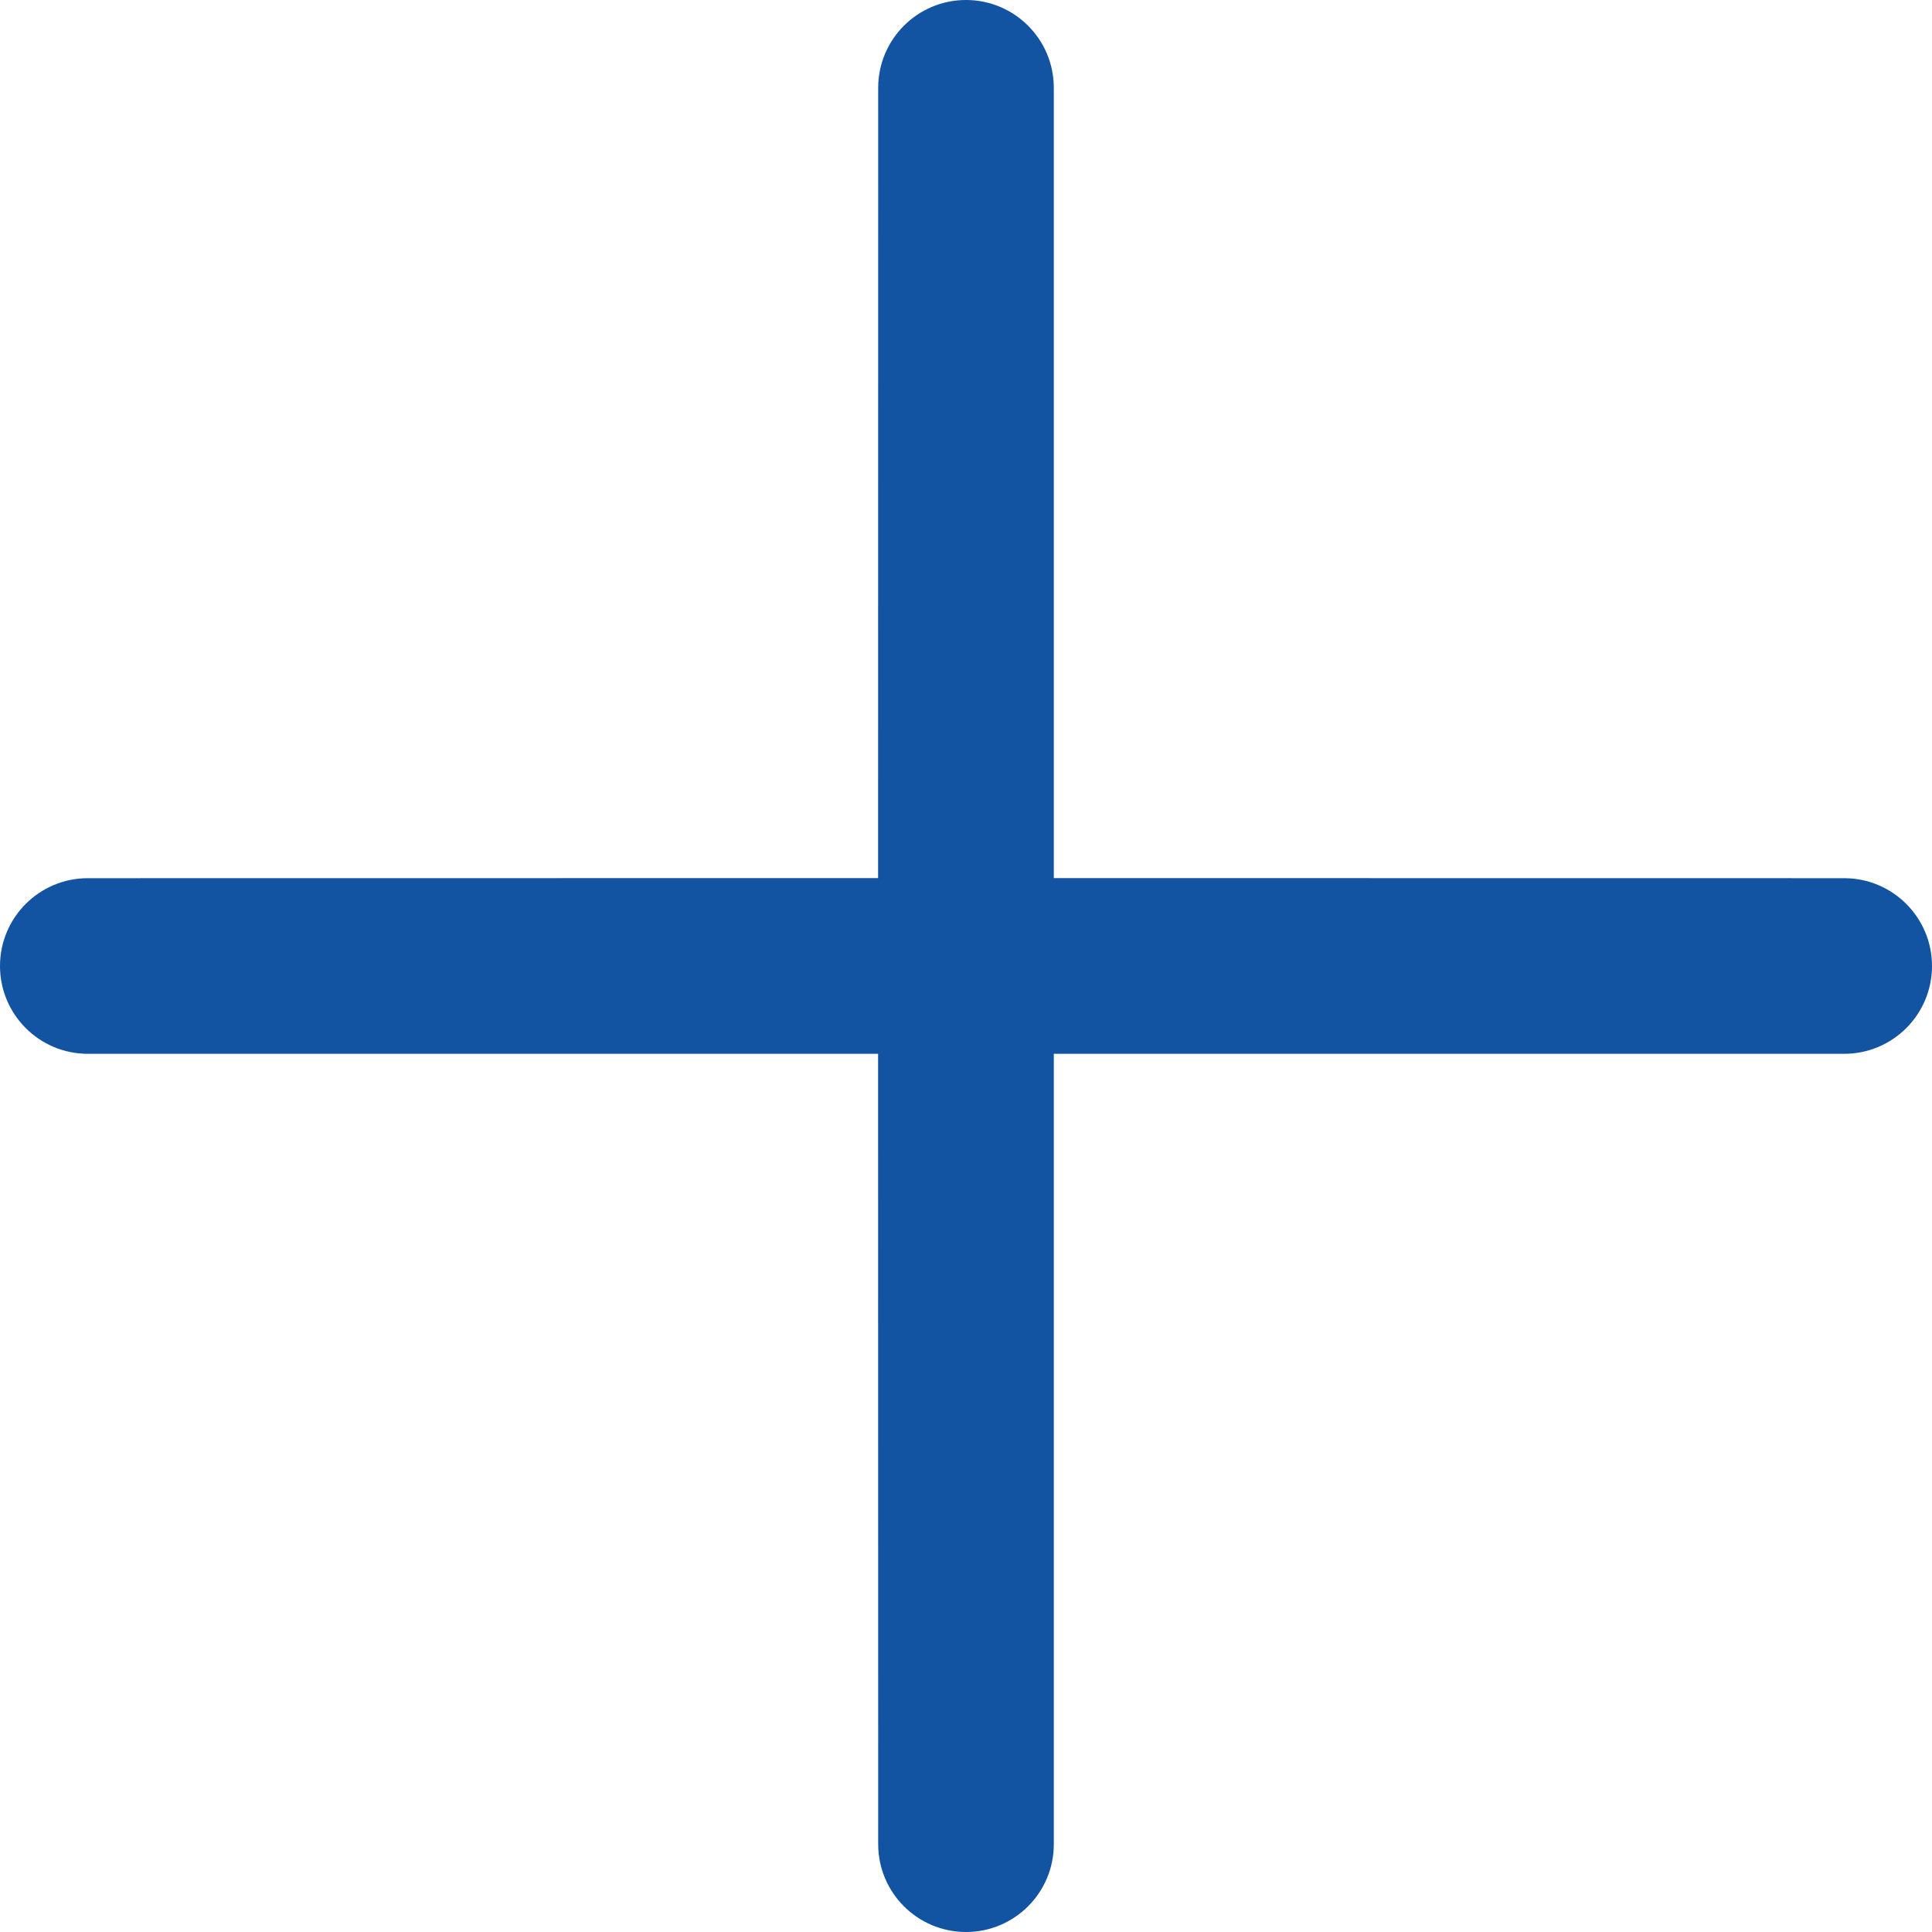 <?xml version="1.0" encoding="UTF-8"?>
<svg width="20px" height="20px" viewBox="0 0 20 20" version="1.1" xmlns="http://www.w3.org/2000/svg" xmlns:xlink="http://www.w3.org/1999/xlink">
    <title>Combined Shape</title>
    <g id="--Чат" stroke="none" stroke-width="1" fill="none" fill-rule="evenodd">
        <g id="Чат---огистика-Copy-44" transform="translate(-608, -30)" fill="#1253A2">
            <g id="Group-12" transform="translate(244, 25)">
                <g id="Кнопка-в-корзину" transform="translate(364, 5)">
                    <path d="M10,0 C10.502,-9.2230057e-17 10.909,0.407 10.909,0.909 L10.909,9.09 L19.091,9.091 C19.593,9.091 20,9.498 20,10 C20,10.502 19.593,10.909 19.091,10.909 L10.909,10.909 L10.909,19.091 C10.909,19.593 10.502,20 10,20 C9.498,20 9.091,19.593 9.091,19.091 L9.09,10.909 L0.909,10.909 C0.407,10.909 3.55271368e-15,10.502 3.55271368e-15,10 C3.55271368e-15,9.498 0.407,9.091 0.909,9.091 L9.09,9.09 L9.091,0.909 C9.091,0.407 9.498,6.14867046e-17 10,0 Z" id="Combined-Shape"></path>
                </g>
            </g>
        </g>
    </g>
</svg>